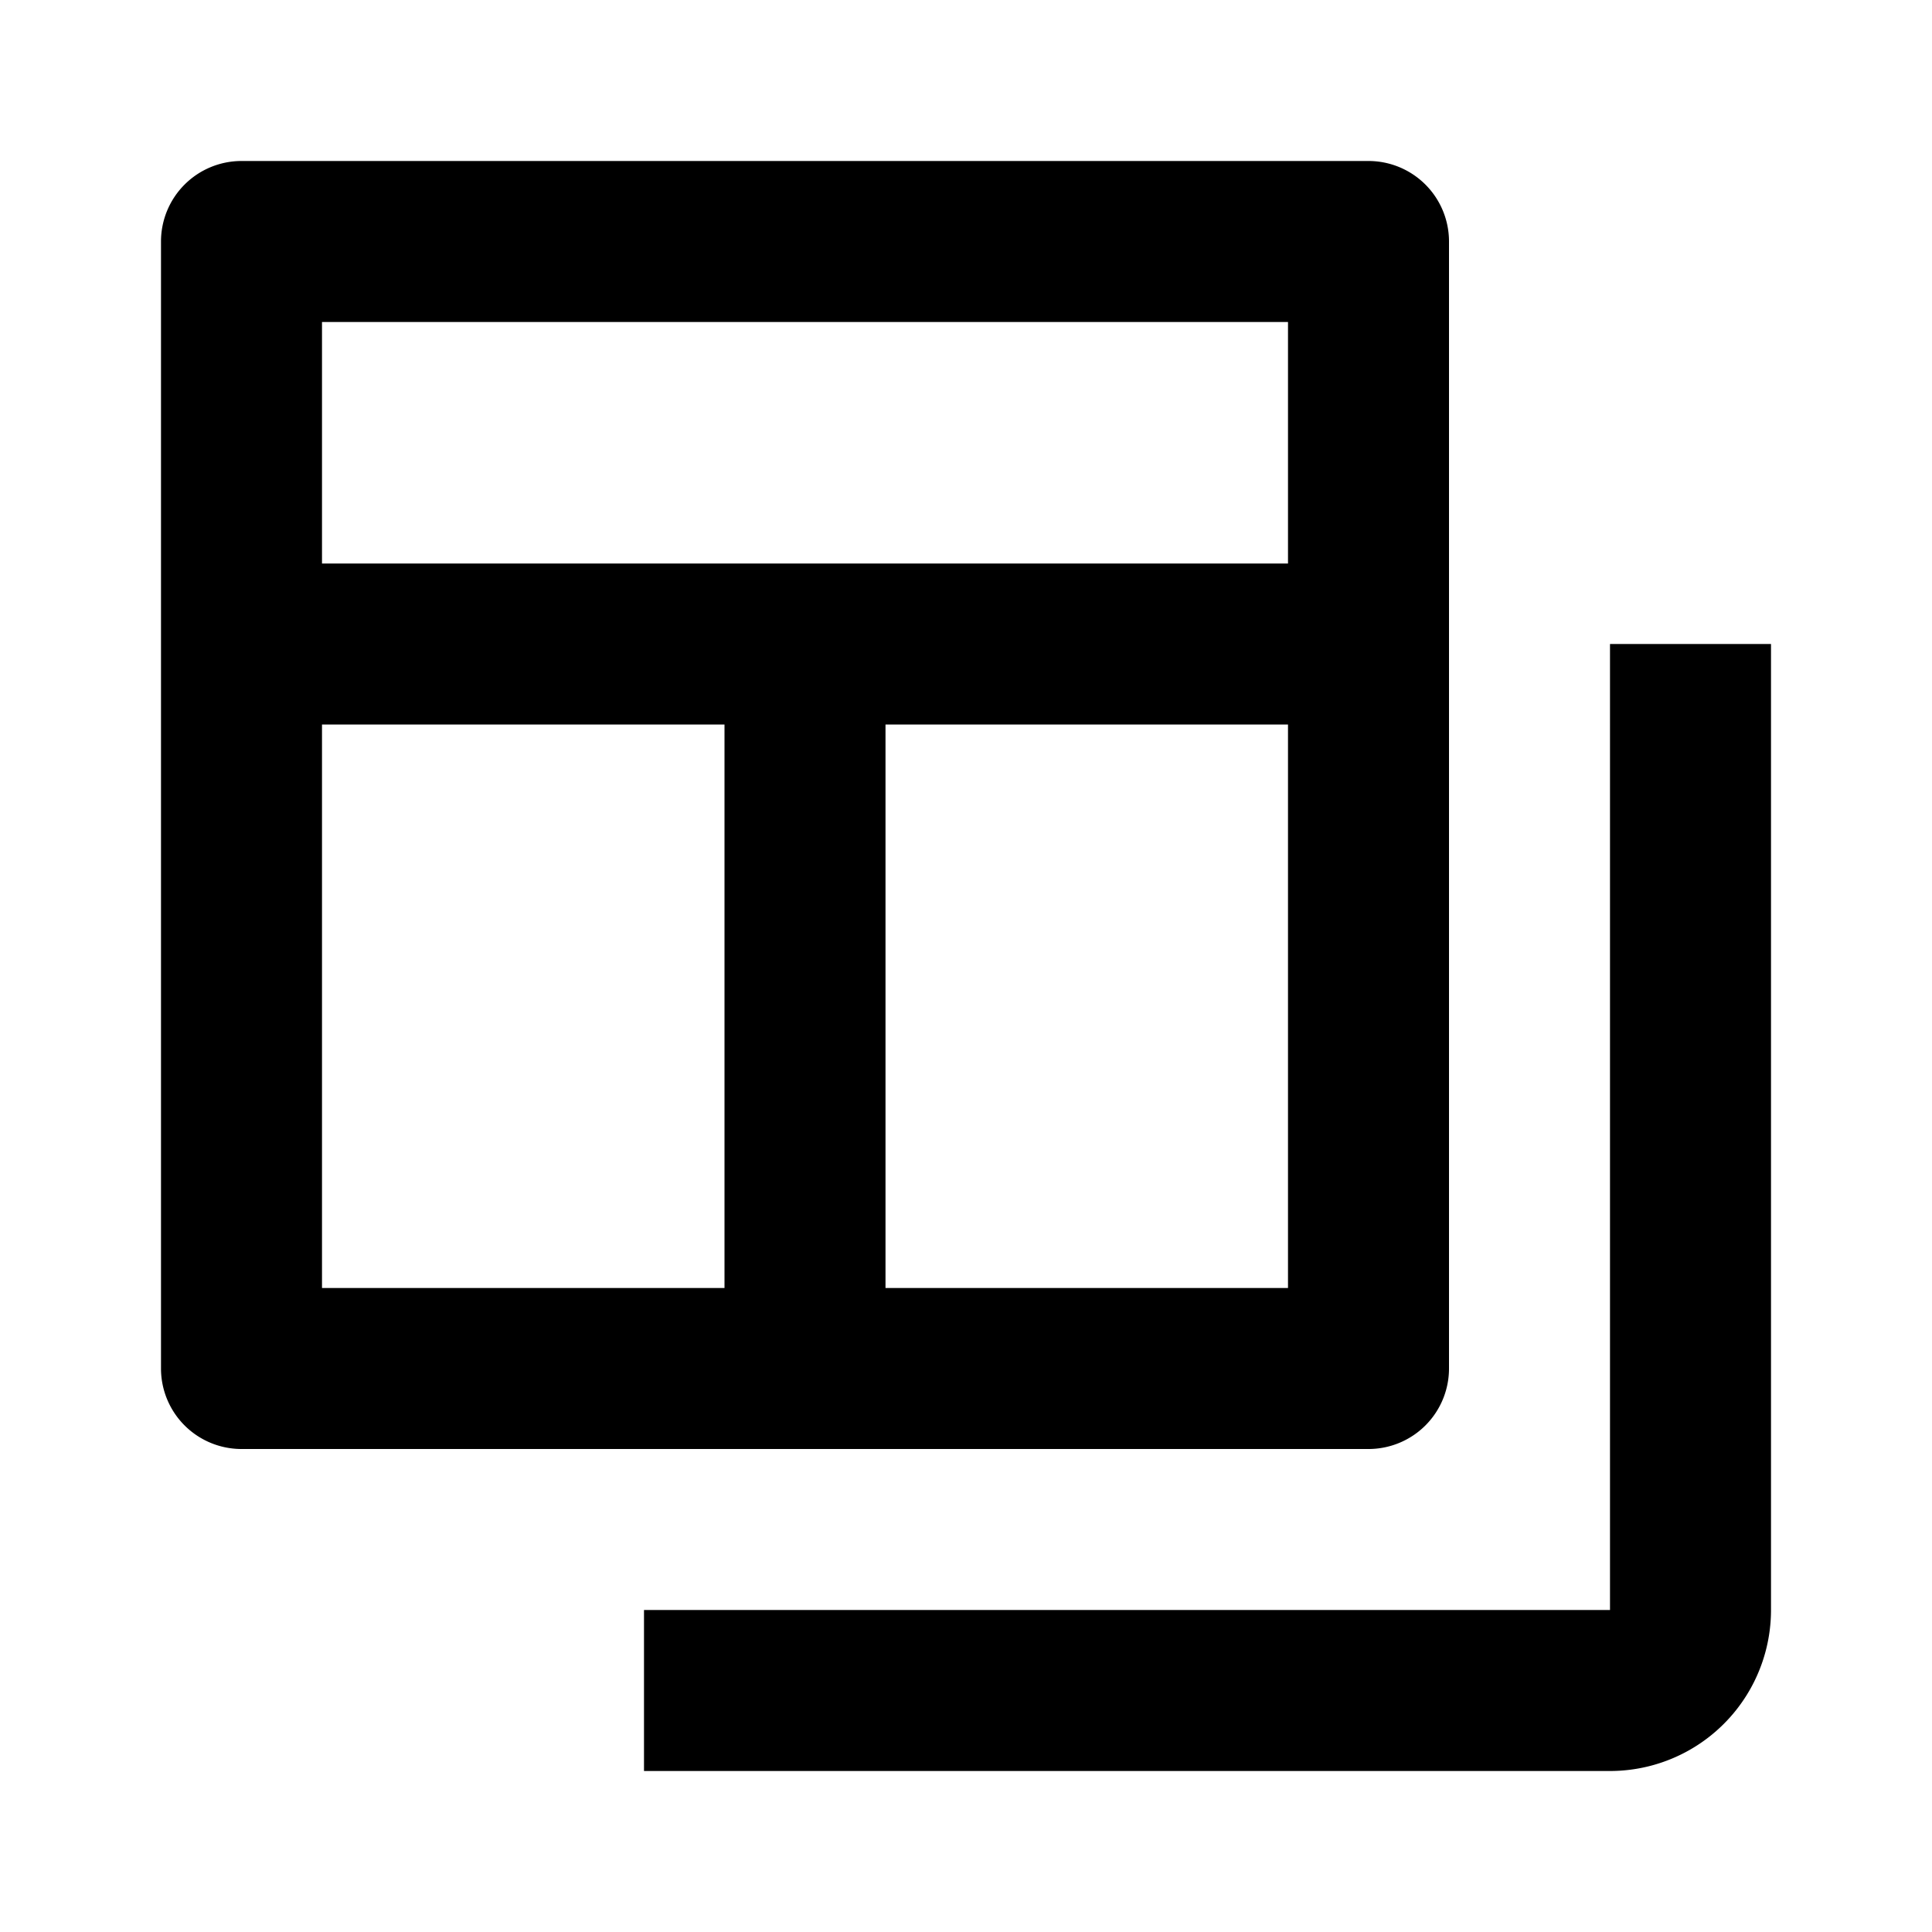 <svg xmlns="http://www.w3.org/2000/svg" viewBox="0 0 24 24"><defs><style>.cls-1{fill:none;}</style></defs><g id="Layer_2" data-name="Layer 2"><g id="UI_Solid" data-name="UI Solid"><g id="workspaces"><rect class="cls-1" width="24" height="24"/><path d="M18,17V3a1,1,0,0,0-1-1H3A1,1,0,0,0,2,3V17a1,1,0,0,0,1,1H17A1,1,0,0,0,18,17ZM9,16H4V9H9Zm7,0H11V9h5Zm0-9H4V4H16Zm4,1V20H8v2H20a2,2,0,0,0,2-2V8Z"/></g></g></g></svg>